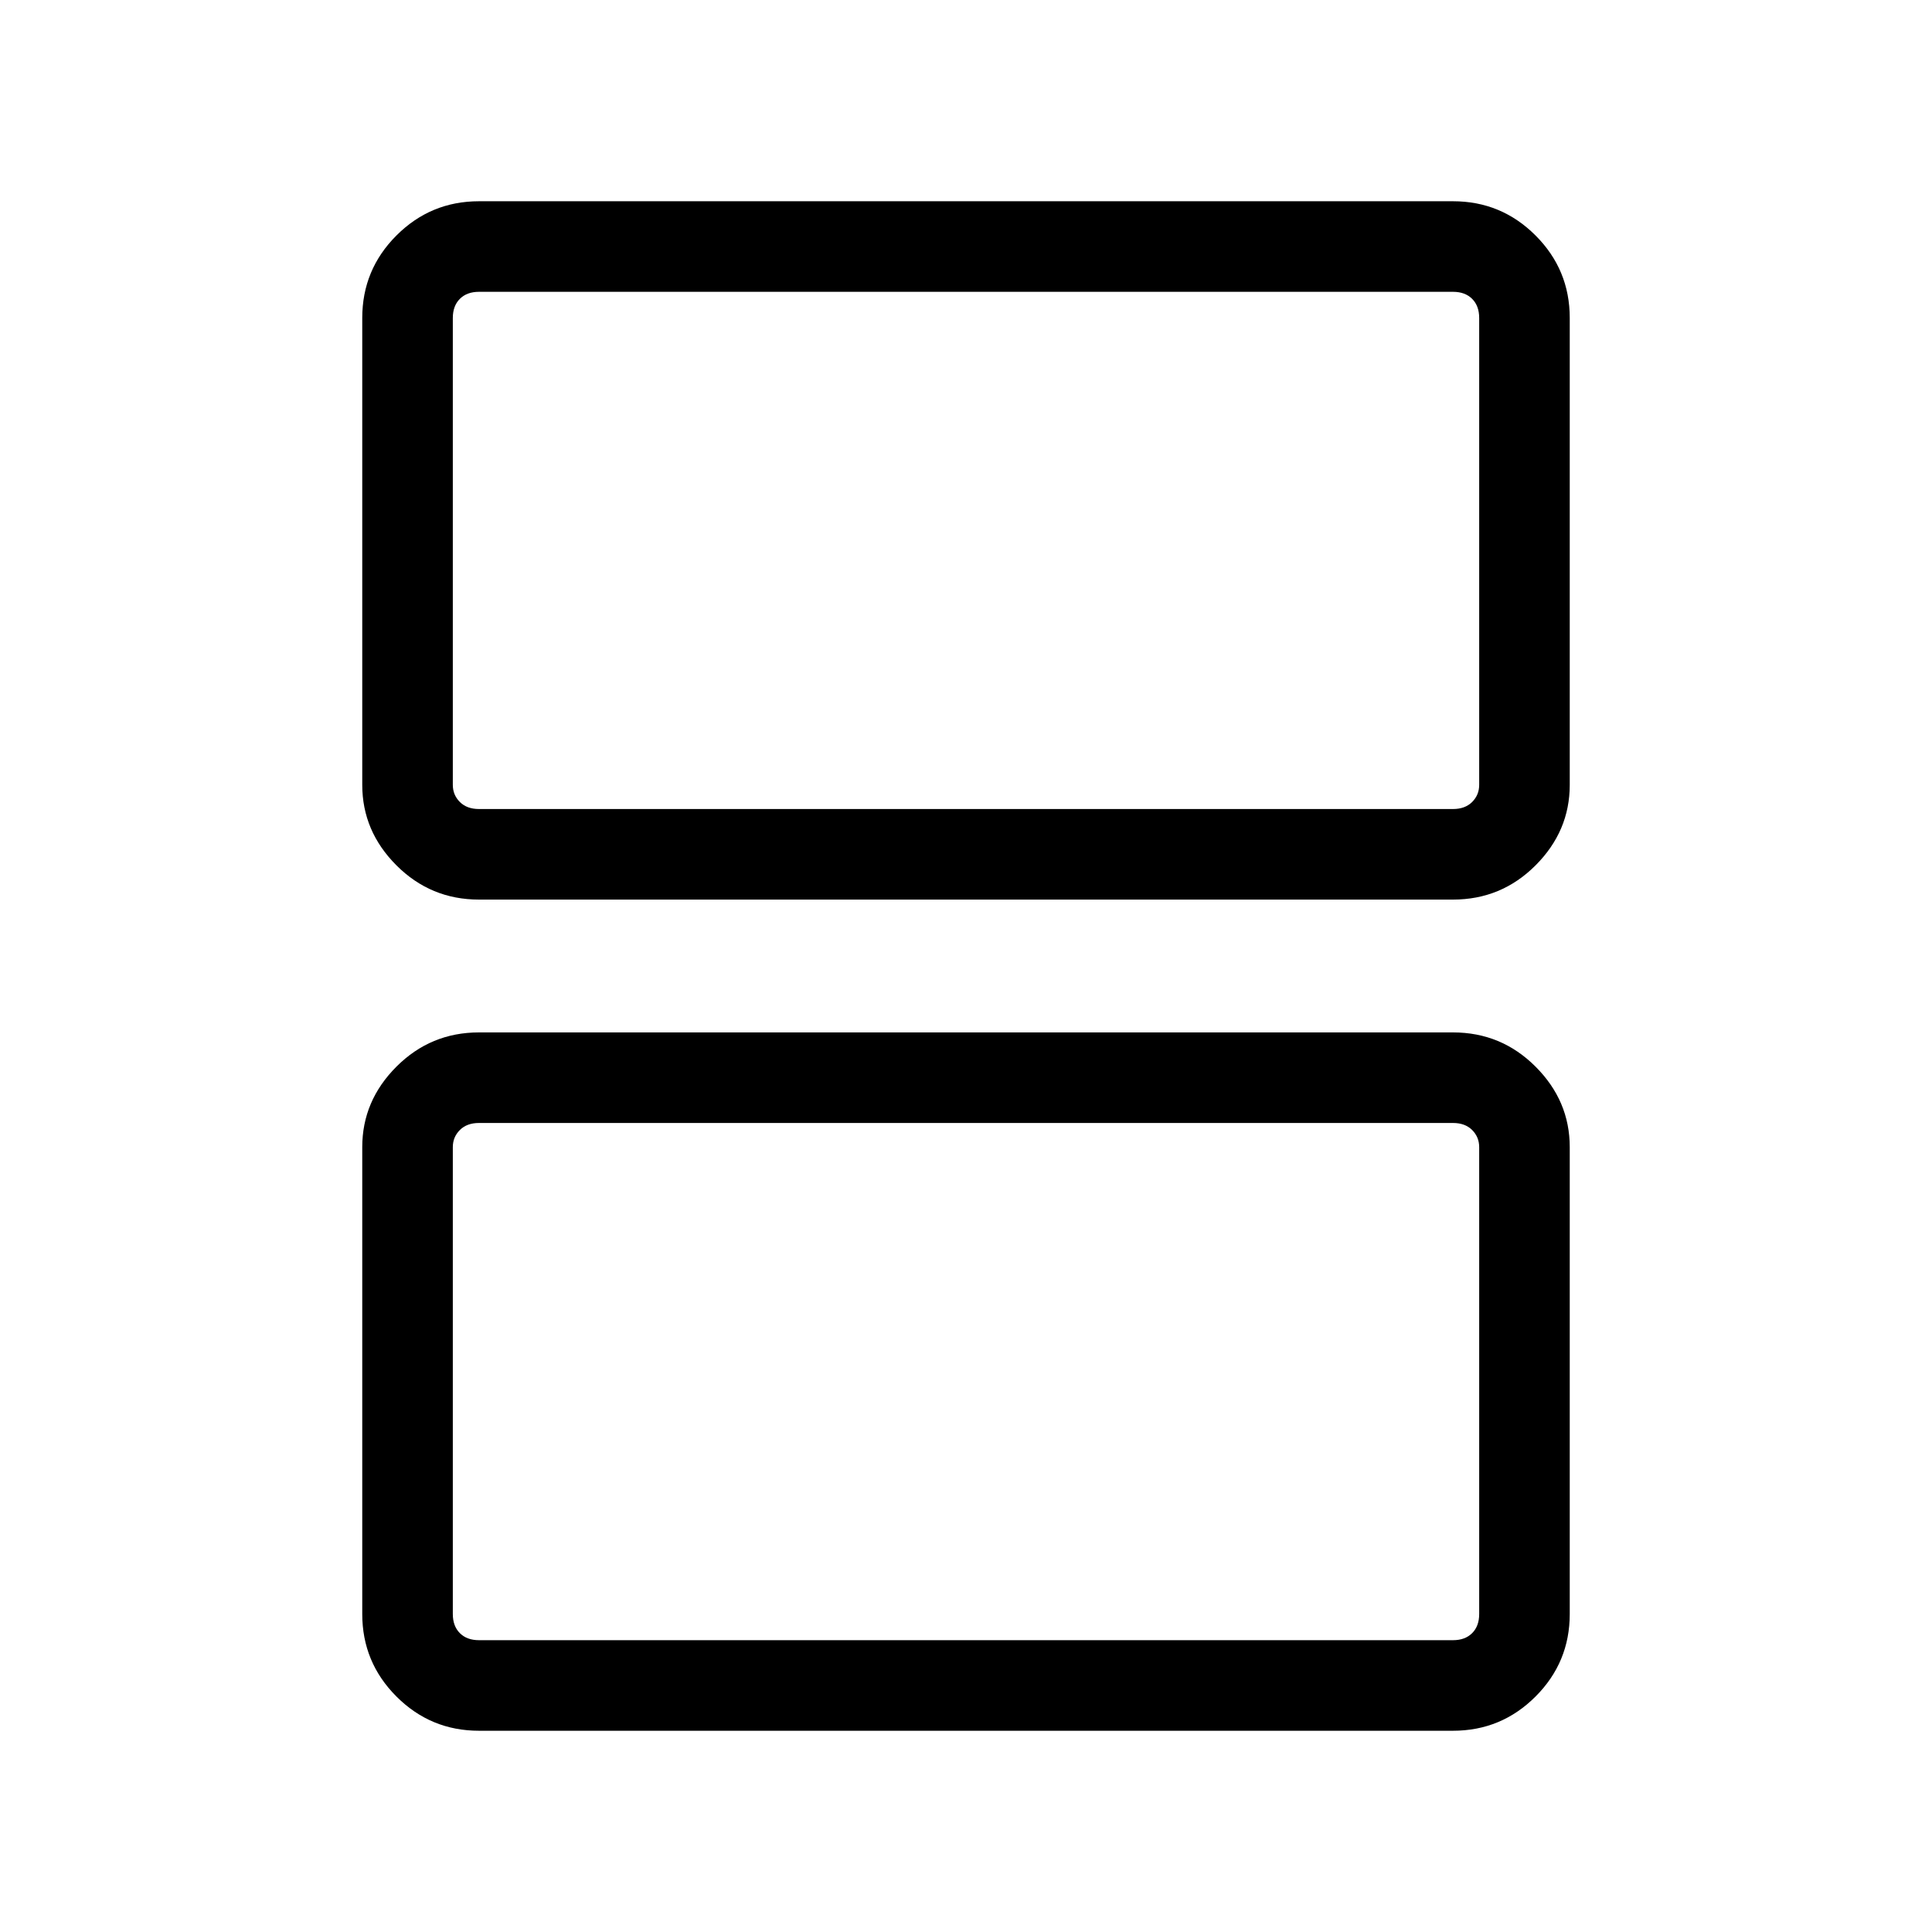 <svg xmlns="http://www.w3.org/2000/svg" height="48" width="48"><path d="M11.9 20.1h24.2q.3 0 .475-.175t.175-.425V7.9q0-.3-.175-.475T36.1 7.25H11.9q-.3 0-.475.175t-.175.475v11.6q0 .25.175.425t.475.175Zm0 2.25q-1.2 0-2.05-.85-.85-.85-.85-2V7.9q0-1.2.85-2.05Q10.7 5 11.9 5h24.2q1.2 0 2.05.85.85.85.85 2.05v11.6q0 1.15-.85 2-.85.85-2.05.85Zm0 18.4h24.2q.3 0 .475-.175t.175-.475V28.5q0-.25-.175-.425T36.1 27.9H11.9q-.3 0-.475.175t-.175.425v11.6q0 .3.175.475t.475.175Zm0 2.25q-1.2 0-2.05-.85Q9 41.3 9 40.1V28.5q0-1.15.85-2 .85-.85 2.05-.85h24.2q1.2 0 2.05.85.85.85.85 2v11.6q0 1.2-.85 2.05-.85.85-2.05.85Zm-.65-22.9V7.25 20.1Zm0 20.65V27.9v12.85Z"/></svg>